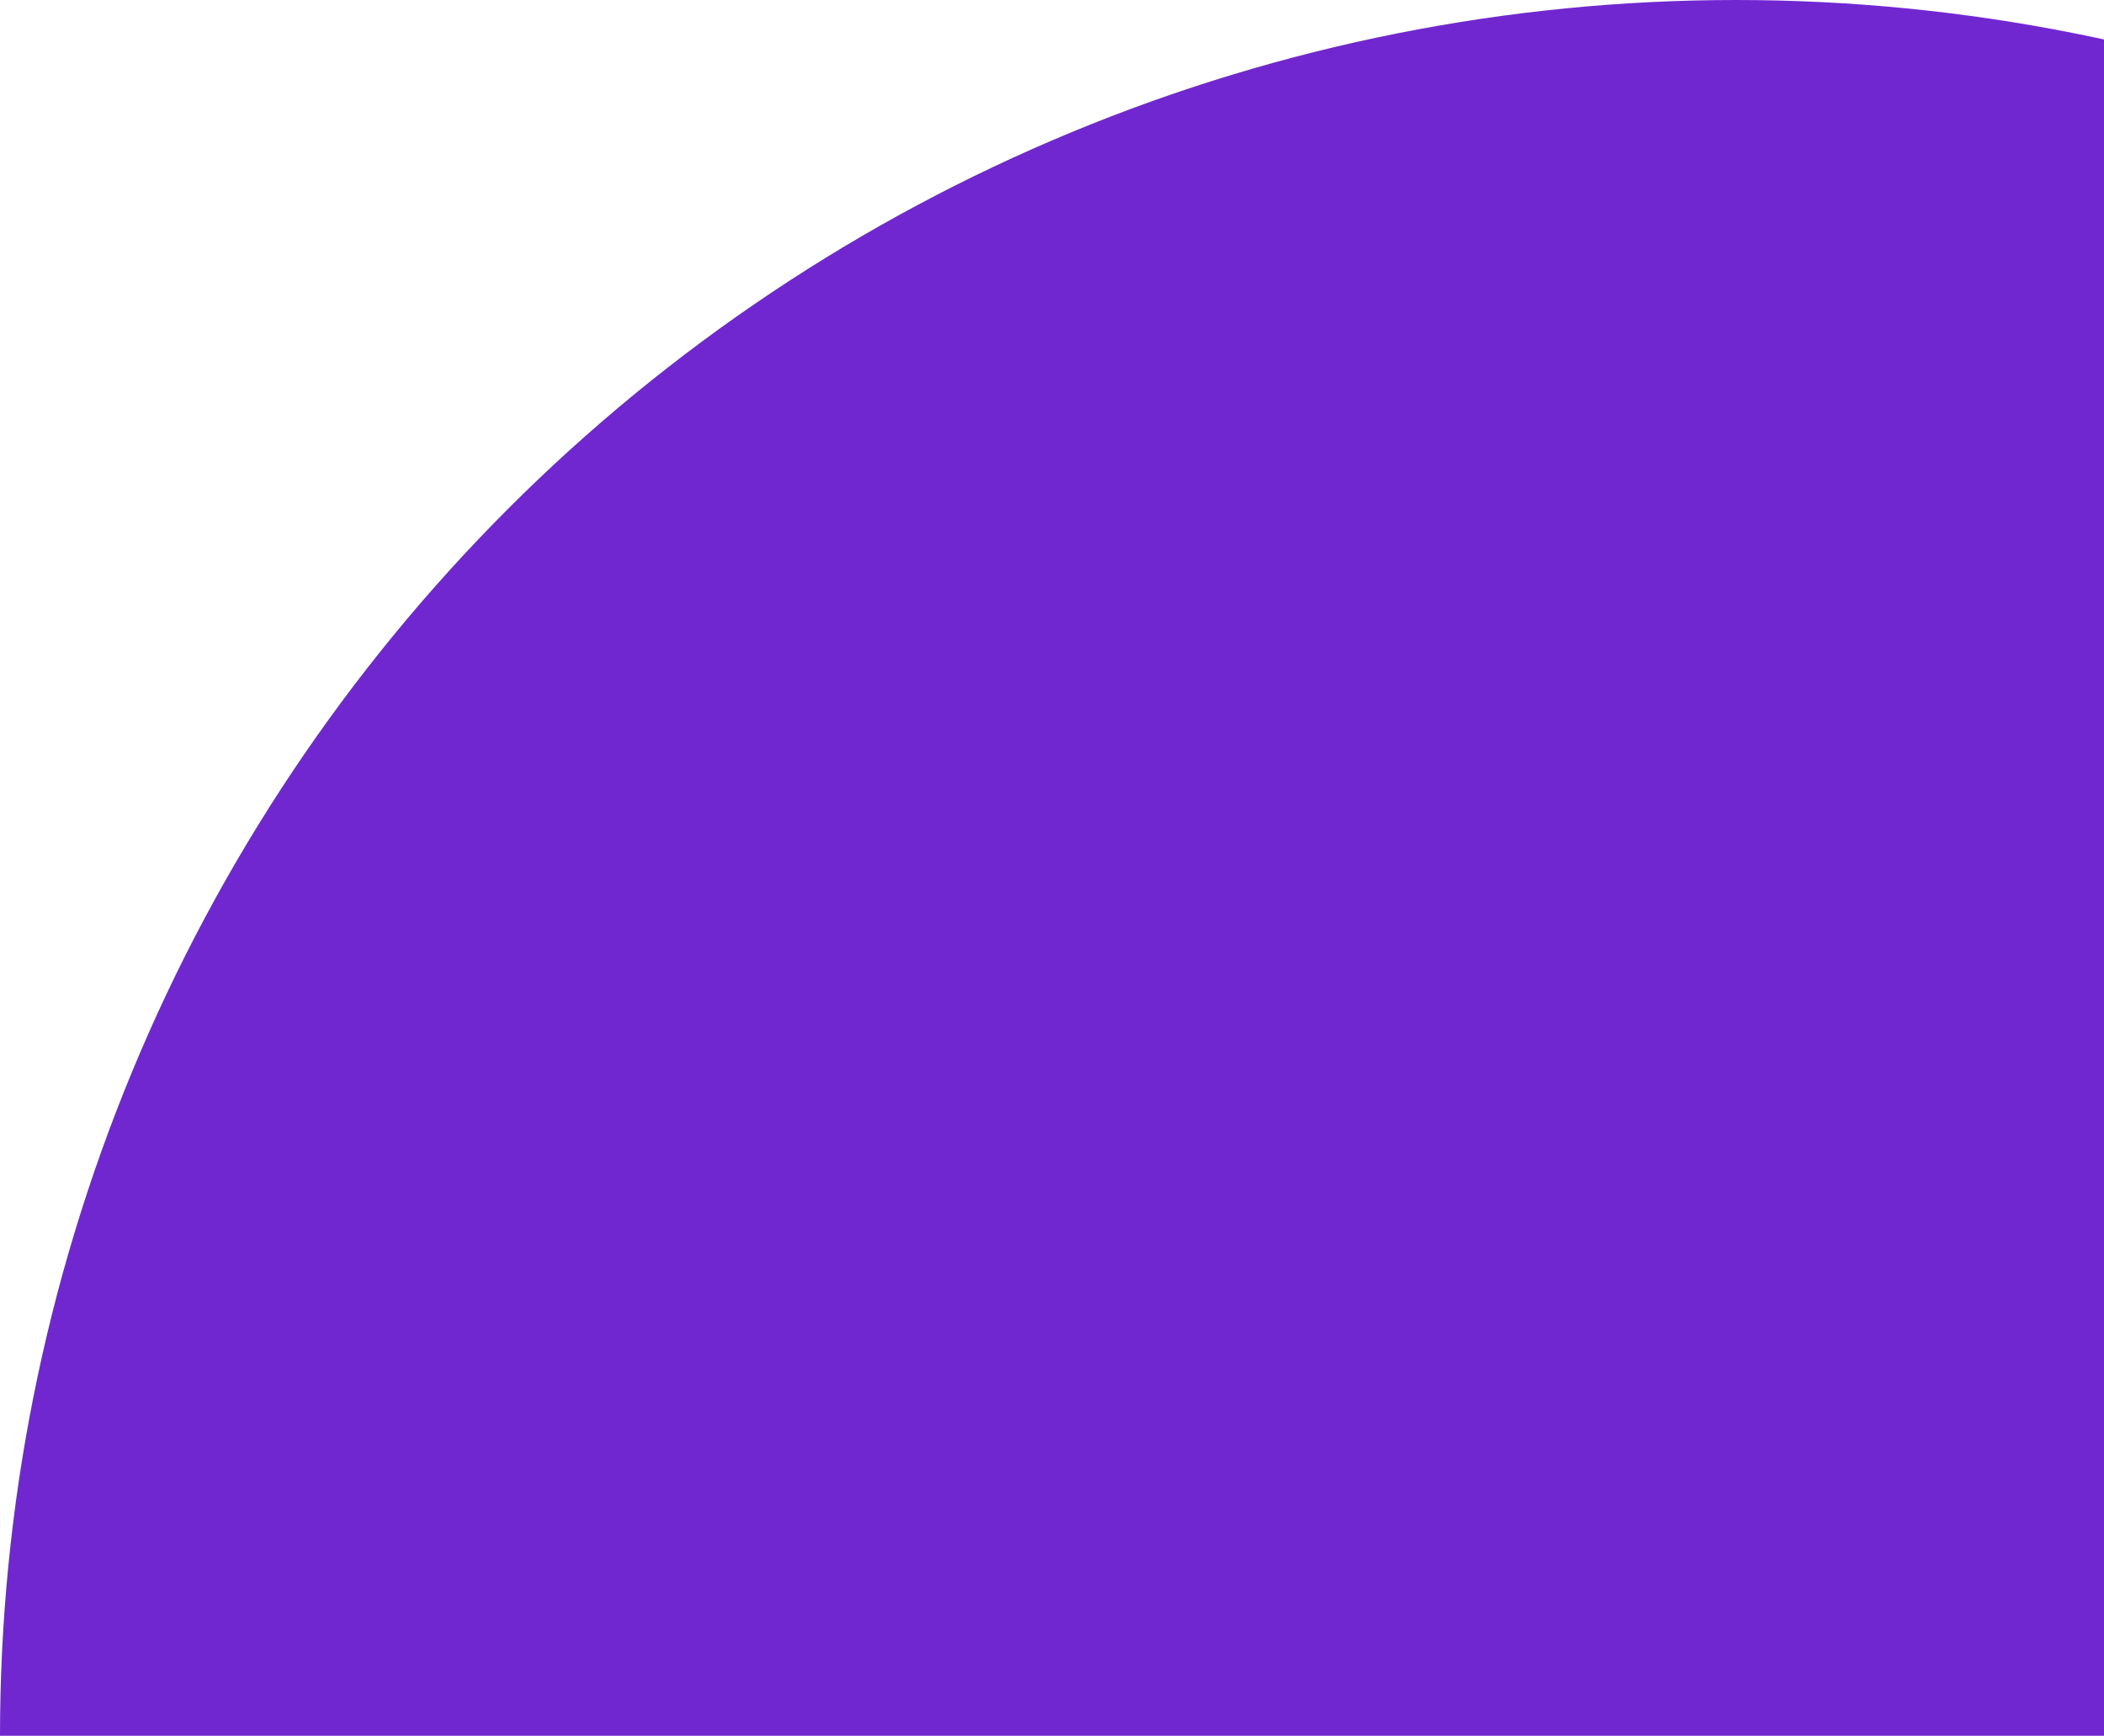 <svg width="1012" height="835" viewBox="0 0 1012 835" fill="none" xmlns="http://www.w3.org/2000/svg">
<path d="M1670 835C1670 725.346 1648.4 616.766 1606.44 515.459C1564.48 414.152 1502.97 322.103 1425.43 244.566C1347.9 167.029 1255.85 105.523 1154.54 63.561C1053.23 21.598 944.654 -4.79312e-06 835 0C725.346 4.79312e-06 616.766 21.598 515.459 63.561C414.152 105.523 322.103 167.029 244.566 244.566C167.029 322.103 105.523 414.153 63.561 515.459C21.598 616.766 -9.58623e-06 725.346 0 835L835 835H1670Z" fill="#7127D0"/>
</svg>
